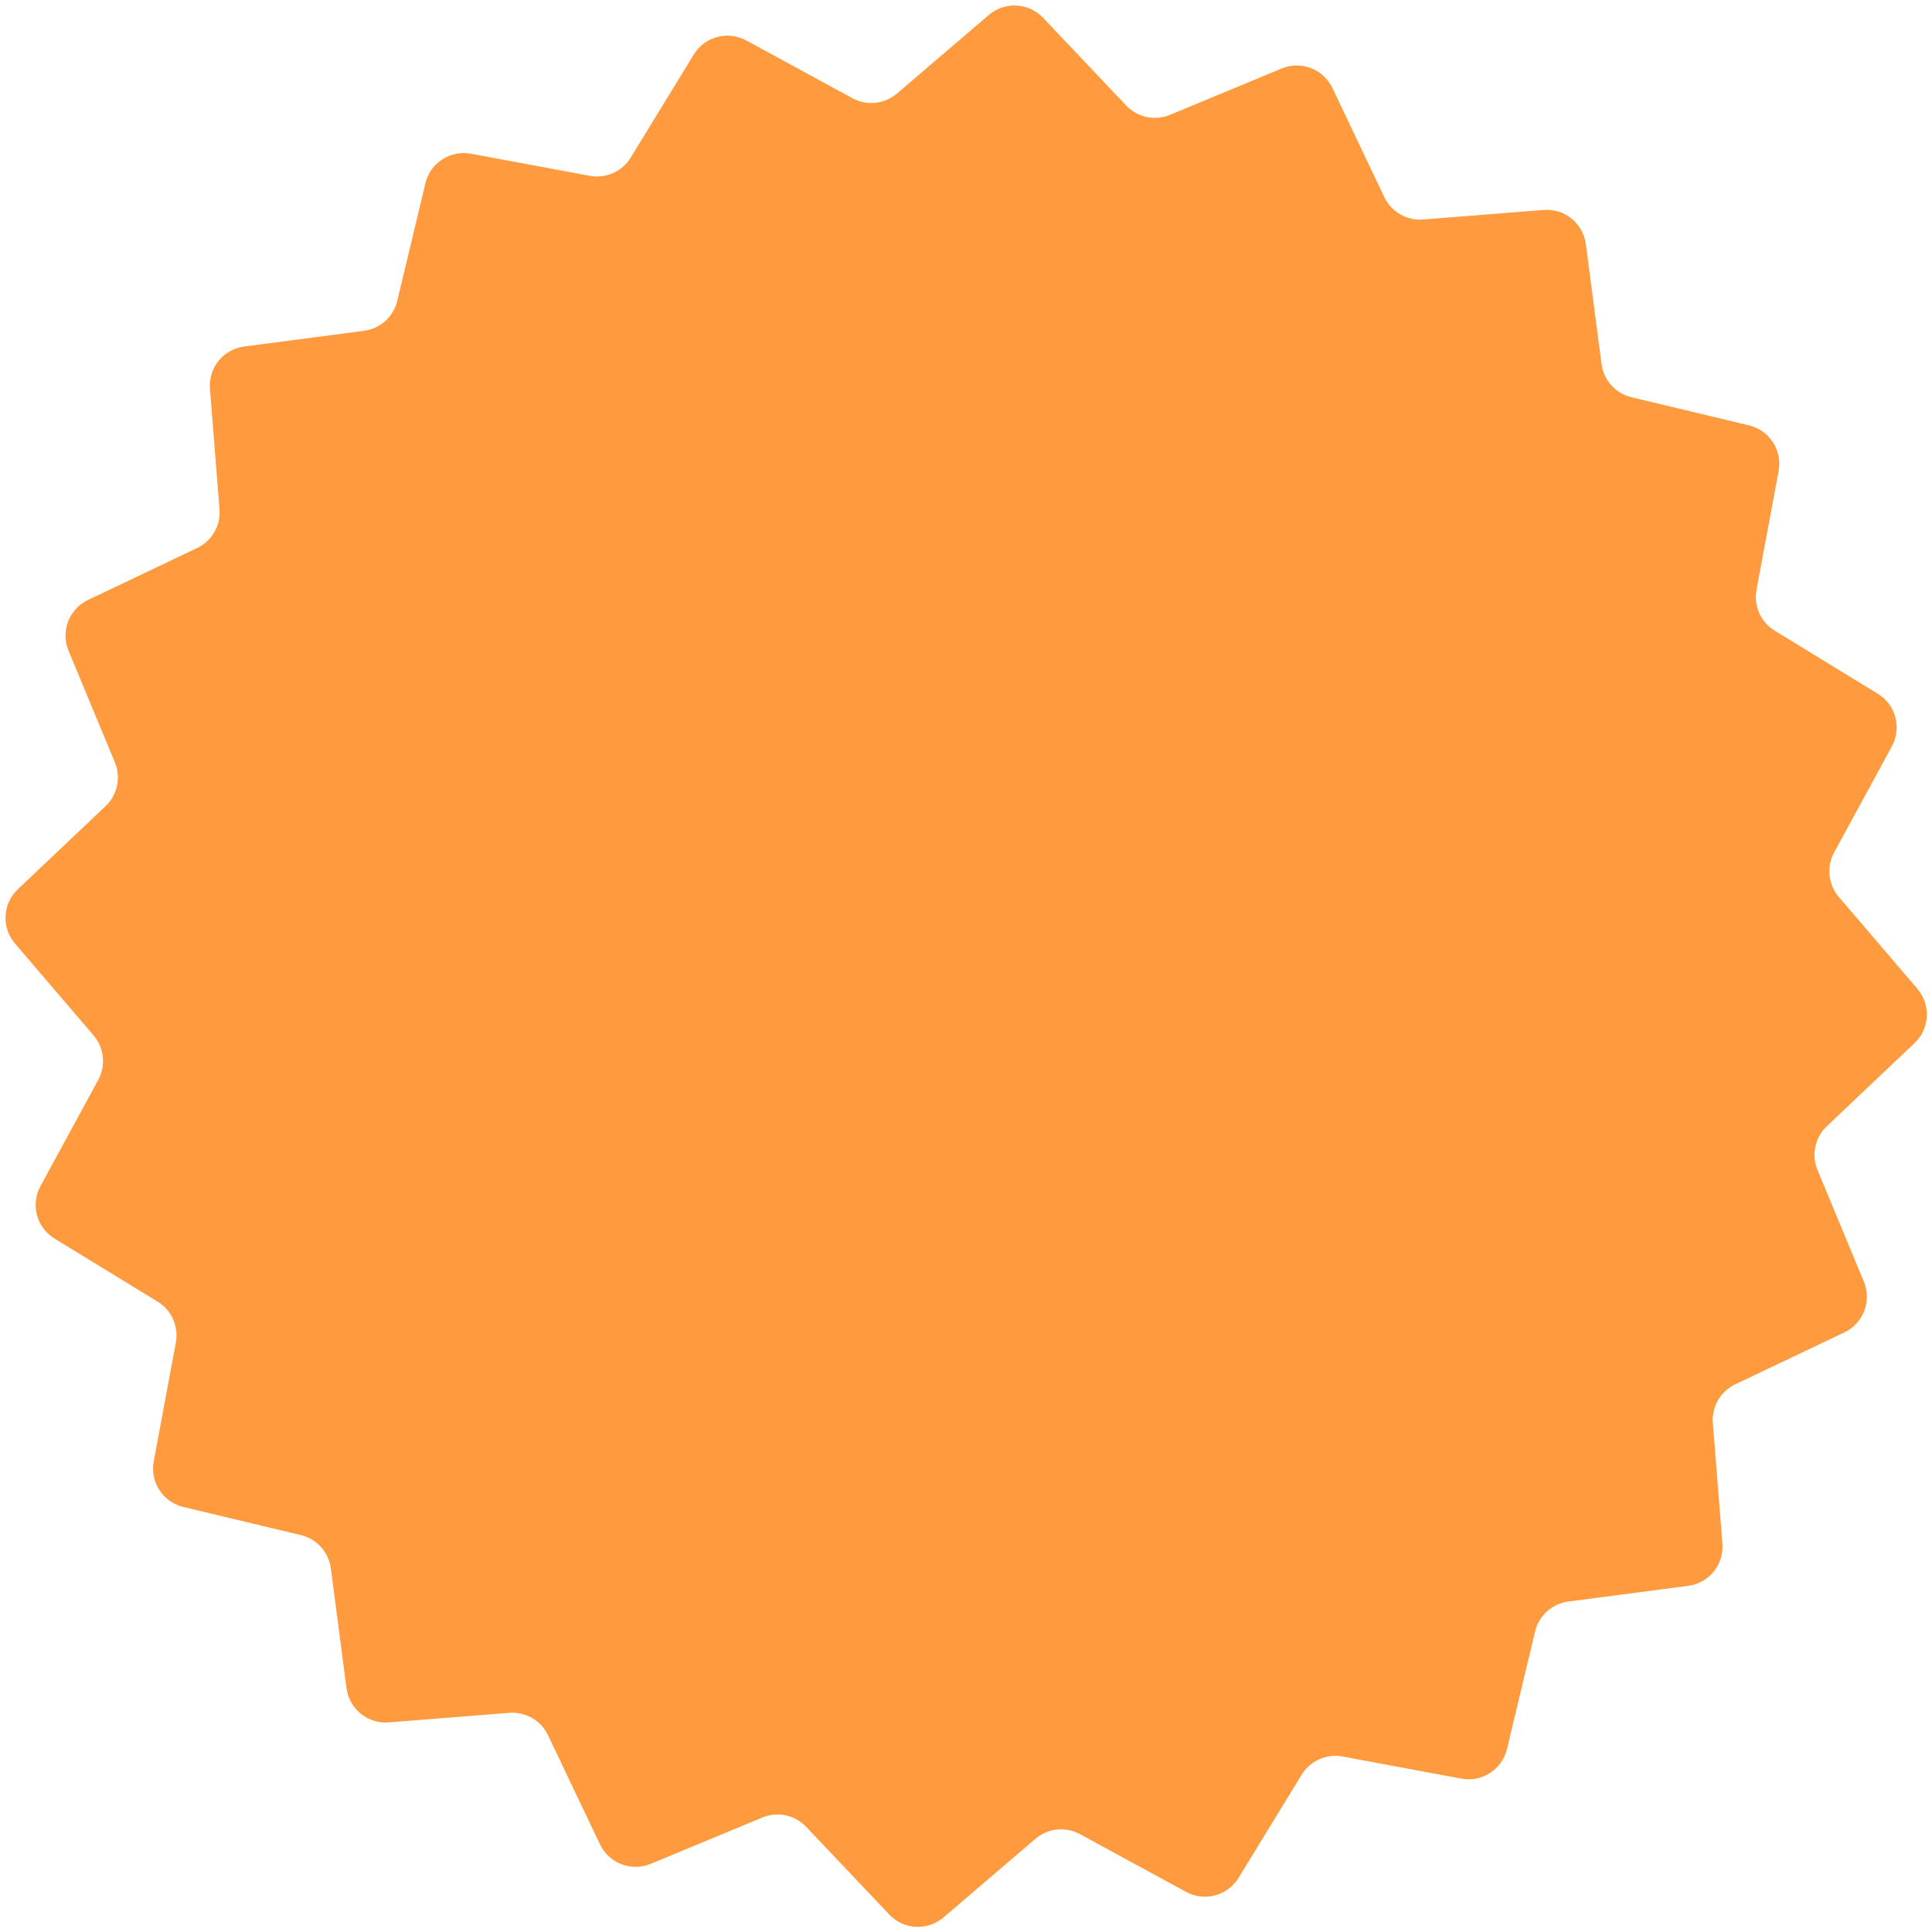 <svg width="151" height="151" viewBox="0 0 151 151" fill="none" xmlns="http://www.w3.org/2000/svg">
<path d="M54.222 4.263C55.079 2.861 56.884 2.378 58.328 3.163L66.625 7.676C67.748 8.287 69.132 8.141 70.104 7.31L77.282 1.17C78.53 0.103 80.396 0.2 81.526 1.393L88.023 8.249C88.903 9.178 90.264 9.467 91.445 8.977L100.168 5.355C101.686 4.726 103.43 5.395 104.137 6.879L108.196 15.407C108.746 16.562 109.951 17.257 111.226 17.156L120.642 16.408C122.279 16.278 123.732 17.454 123.945 19.083L125.171 28.448C125.337 29.716 126.268 30.75 127.512 31.048L136.698 33.246C138.295 33.628 139.313 35.196 139.013 36.811L137.284 46.097C137.05 47.354 137.616 48.625 138.707 49.293L146.764 54.222C148.166 55.079 148.65 56.884 147.865 58.327L143.351 66.625C142.74 67.748 142.886 69.132 143.717 70.104L149.857 77.282C150.925 78.53 150.827 80.396 149.634 81.526L142.778 88.023C141.85 88.902 141.56 90.264 142.051 91.445L145.672 100.168C146.302 101.686 145.632 103.43 144.149 104.137L135.62 108.196C134.466 108.746 133.77 109.951 133.871 111.226L134.619 120.642C134.749 122.279 133.573 123.732 131.944 123.945L122.579 125.171C121.311 125.337 120.277 126.268 119.979 127.512L117.781 136.698C117.399 138.295 115.831 139.313 114.216 139.013L104.931 137.284C103.673 137.05 102.402 137.616 101.735 138.707L96.805 146.764C95.948 148.166 94.143 148.65 92.7 147.865L84.403 143.351C83.279 142.74 81.895 142.886 80.923 143.717L73.746 149.857C72.497 150.925 70.631 150.827 69.501 149.634L63.005 142.778C62.125 141.85 60.764 141.56 59.582 142.051L50.859 145.672C49.342 146.302 47.597 145.632 46.891 144.148L42.831 135.62C42.281 134.466 41.076 133.77 39.801 133.871L30.386 134.619C28.748 134.749 27.296 133.573 27.082 131.944L25.857 122.579C25.691 121.311 24.759 120.277 23.515 119.979L14.33 117.781C12.732 117.399 11.714 115.831 12.015 114.216L13.743 104.931C13.977 103.673 13.411 102.402 12.32 101.734L4.263 96.805C2.861 95.948 2.378 94.143 3.163 92.7L7.676 84.403C8.287 83.279 8.141 81.895 7.31 80.923L1.171 73.746C0.103 72.497 0.2 70.631 1.393 69.501L8.249 63.004C9.178 62.125 9.467 60.764 8.977 59.582L5.356 50.859C4.726 49.342 5.395 47.597 6.879 46.891L15.407 42.831C16.562 42.281 17.258 41.076 17.156 39.801L16.408 30.386C16.278 28.748 17.454 27.295 19.083 27.082L28.448 25.856C29.716 25.69 30.751 24.759 31.048 23.515L33.246 14.33C33.629 12.732 35.196 11.714 36.811 12.015L46.097 13.743C47.354 13.977 48.625 13.411 49.293 12.32L54.222 4.263Z" fill="#FF9B3E"/>
</svg>
